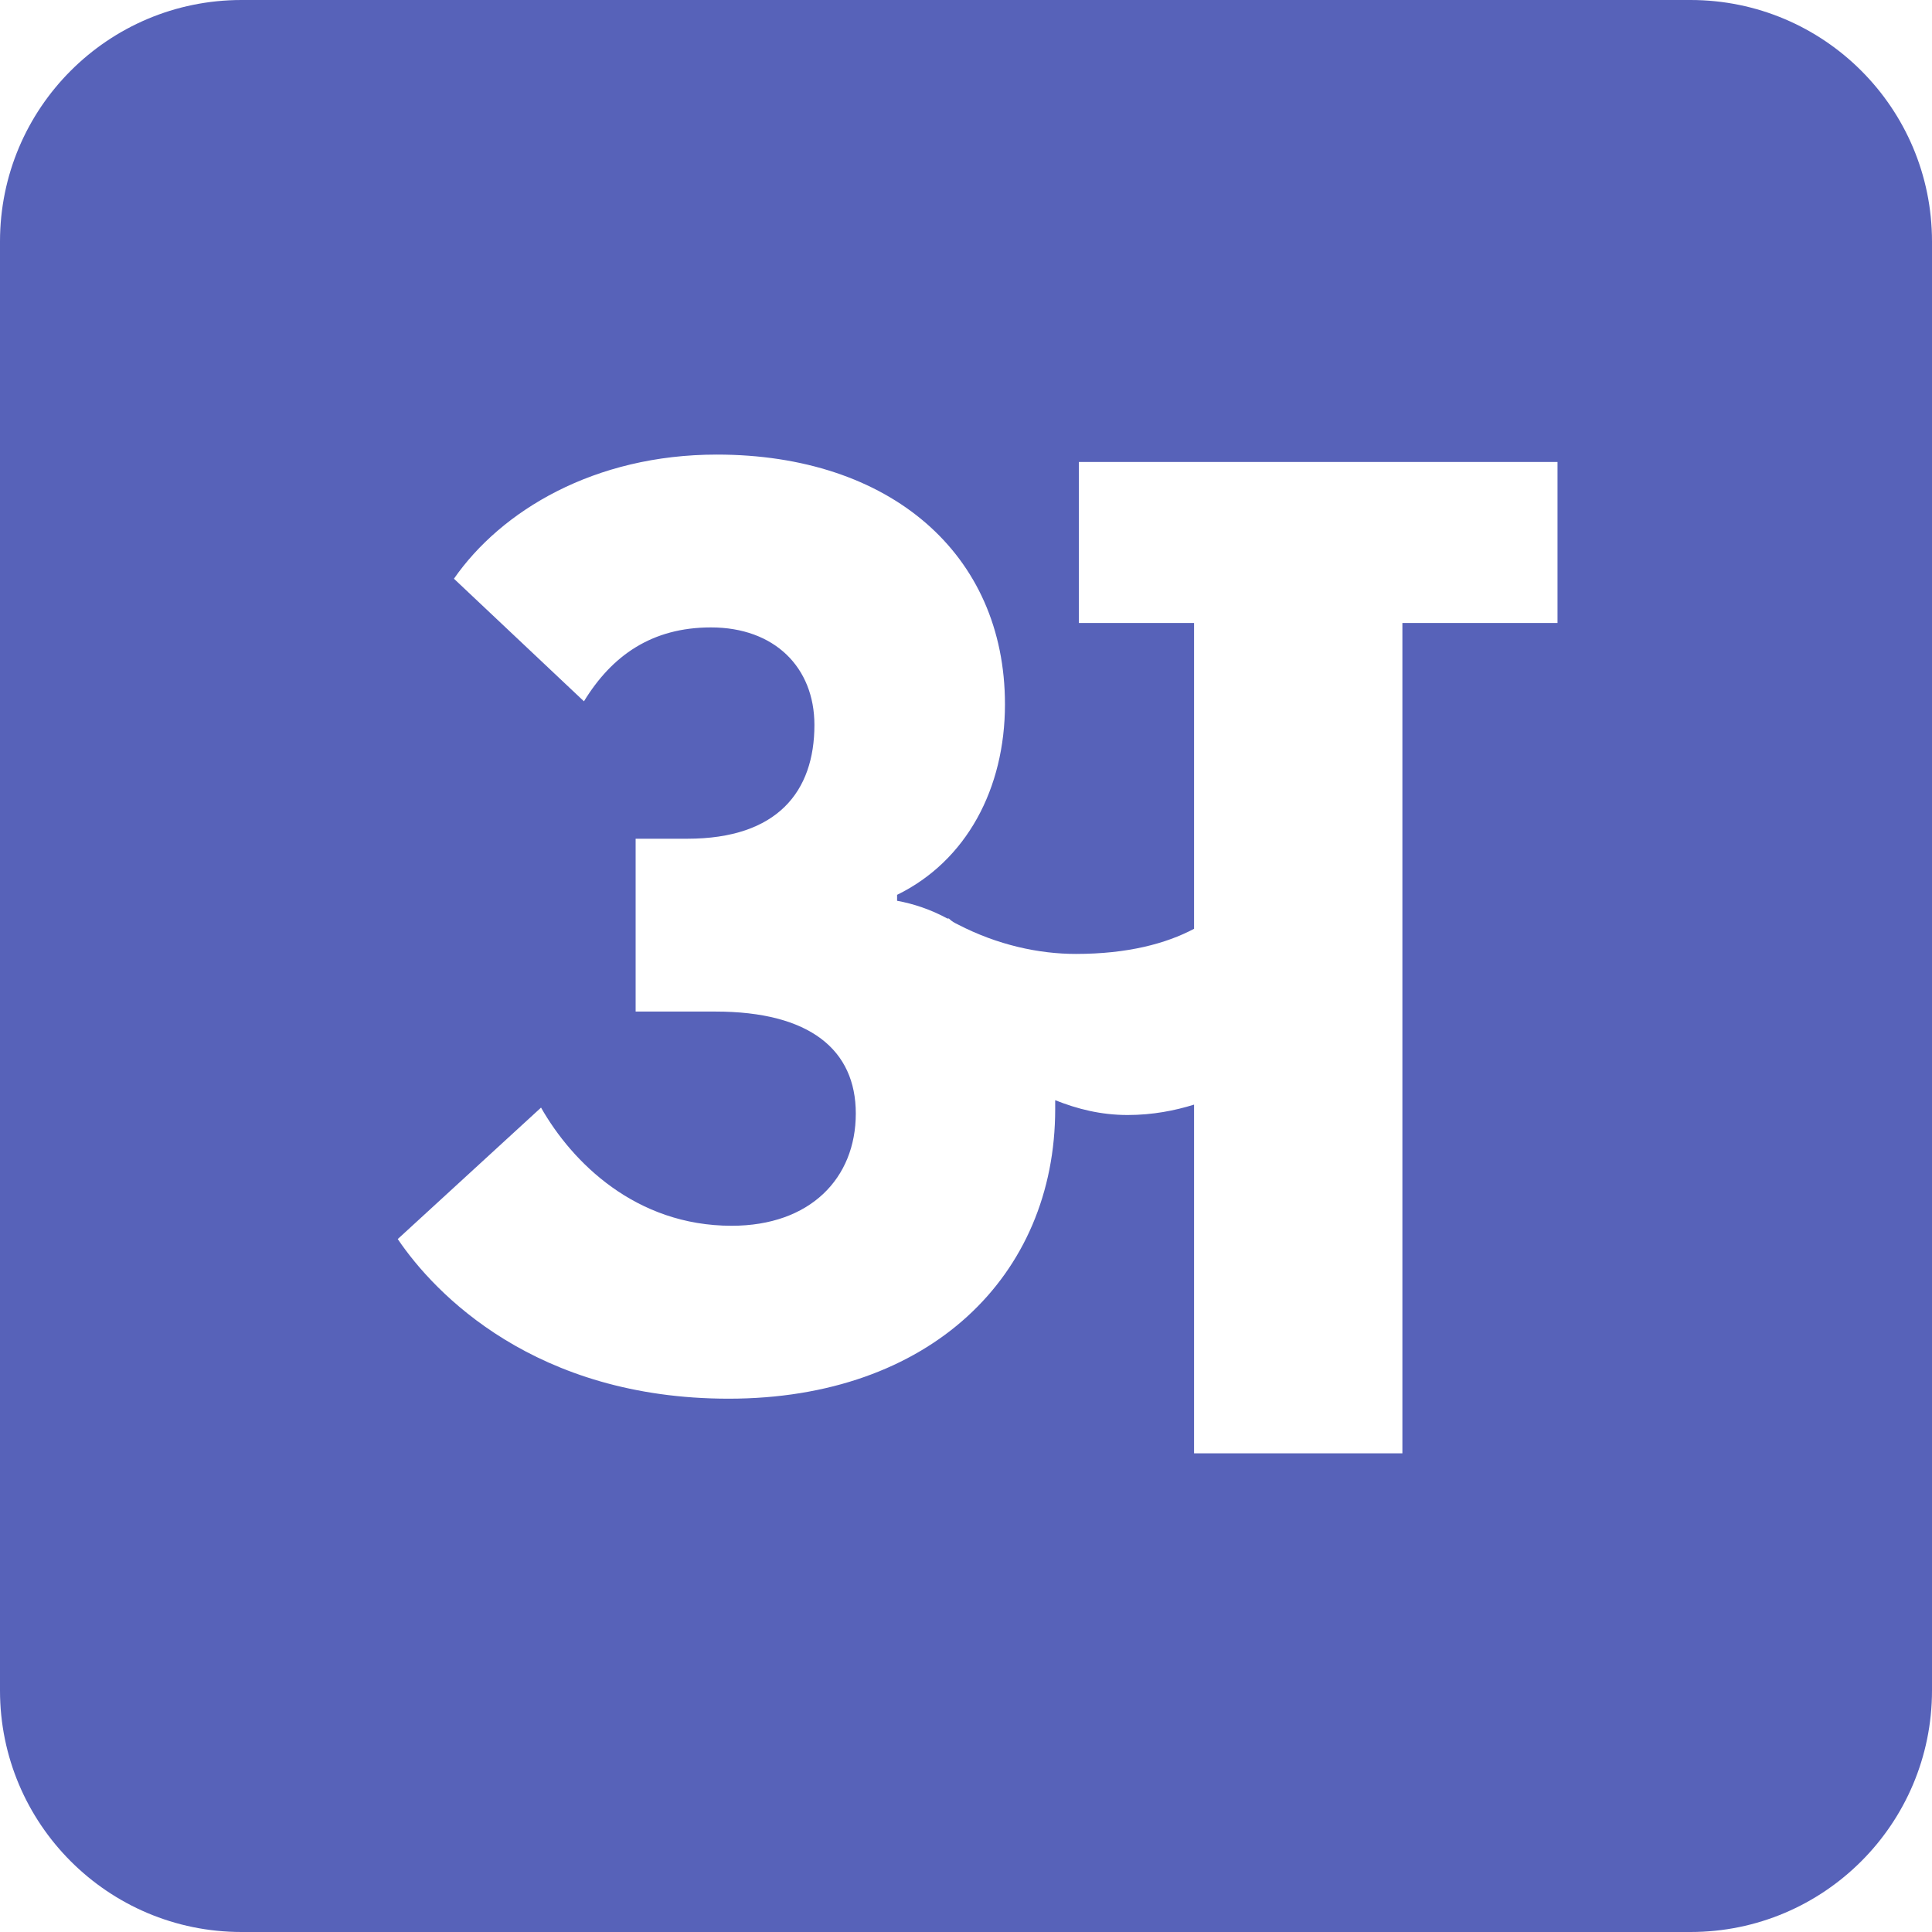 <?xml version="1.0" encoding="UTF-8"?>
<svg width="24px" height="24px" viewBox="0 0 24 24" version="1.1" xmlns="http://www.w3.org/2000/svg" xmlns:xlink="http://www.w3.org/1999/xlink">
    <!-- Generator: Sketch 48.2 (47327) - http://www.bohemiancoding.com/sketch -->
    <title>Group 3</title>
    <desc>Created with Sketch.</desc>
    <defs></defs>
    <g id="Desktop-HD-Copy-3" stroke="none" stroke-width="1" fill="none" fill-rule="evenodd" transform="translate(-1384, -31)">
        <g id="Group-4" transform="translate(1208, 31)" fill="#5762B9">
            <g id="Group-3" transform="translate(176, 0)">
                <path d="M3,0 L21,0 C22.657,-3.04359188e-16 24,1.343 24,3 L24,21 C24,22.657 22.657,24 21,24 L3,24 C1.343,24 2.02906125e-16,22.657 0,21 L0,3 C-2.02906125e-16,1.343 1.343,3.04359188e-16 3,0 Z M19.348,5.739 L13.402,5.739 L13.402,7.739 L14.833,7.739 L14.833,11.538 C14.485,11.722 14.008,11.85 13.365,11.85 C12.906,11.85 12.392,11.74 11.897,11.483 C11.86,11.465 11.824,11.447 11.787,11.41 L11.768,11.41 C11.567,11.3 11.346,11.226 11.144,11.19 L11.144,11.116 C12.007,10.694 12.484,9.795 12.484,8.749 C12.484,6.877 11.053,5.647 8.905,5.647 C7.382,5.647 6.226,6.344 5.639,7.189 L7.254,8.712 C7.602,8.143 8.098,7.794 8.832,7.794 C9.621,7.794 10.117,8.29 10.117,9.006 C10.117,9.832 9.658,10.419 8.538,10.419 L7.896,10.419 L7.896,12.566 L8.887,12.566 C10.062,12.566 10.631,13.043 10.631,13.832 C10.631,14.64 10.062,15.227 9.089,15.227 C7.896,15.227 7.107,14.438 6.721,13.759 L4.941,15.392 C5.4,16.072 6.648,17.375 9.052,17.375 C11.548,17.375 13.108,15.851 13.108,13.777 L13.108,13.667 C13.384,13.777 13.677,13.851 14.008,13.851 C14.32,13.851 14.595,13.796 14.833,13.722 L14.833,18.054 L17.421,18.054 L17.421,7.739 L19.348,7.739 L19.348,5.739 Z" id="Combined-Shape"></path>
            </g>
        </g>
    </g>
</svg>